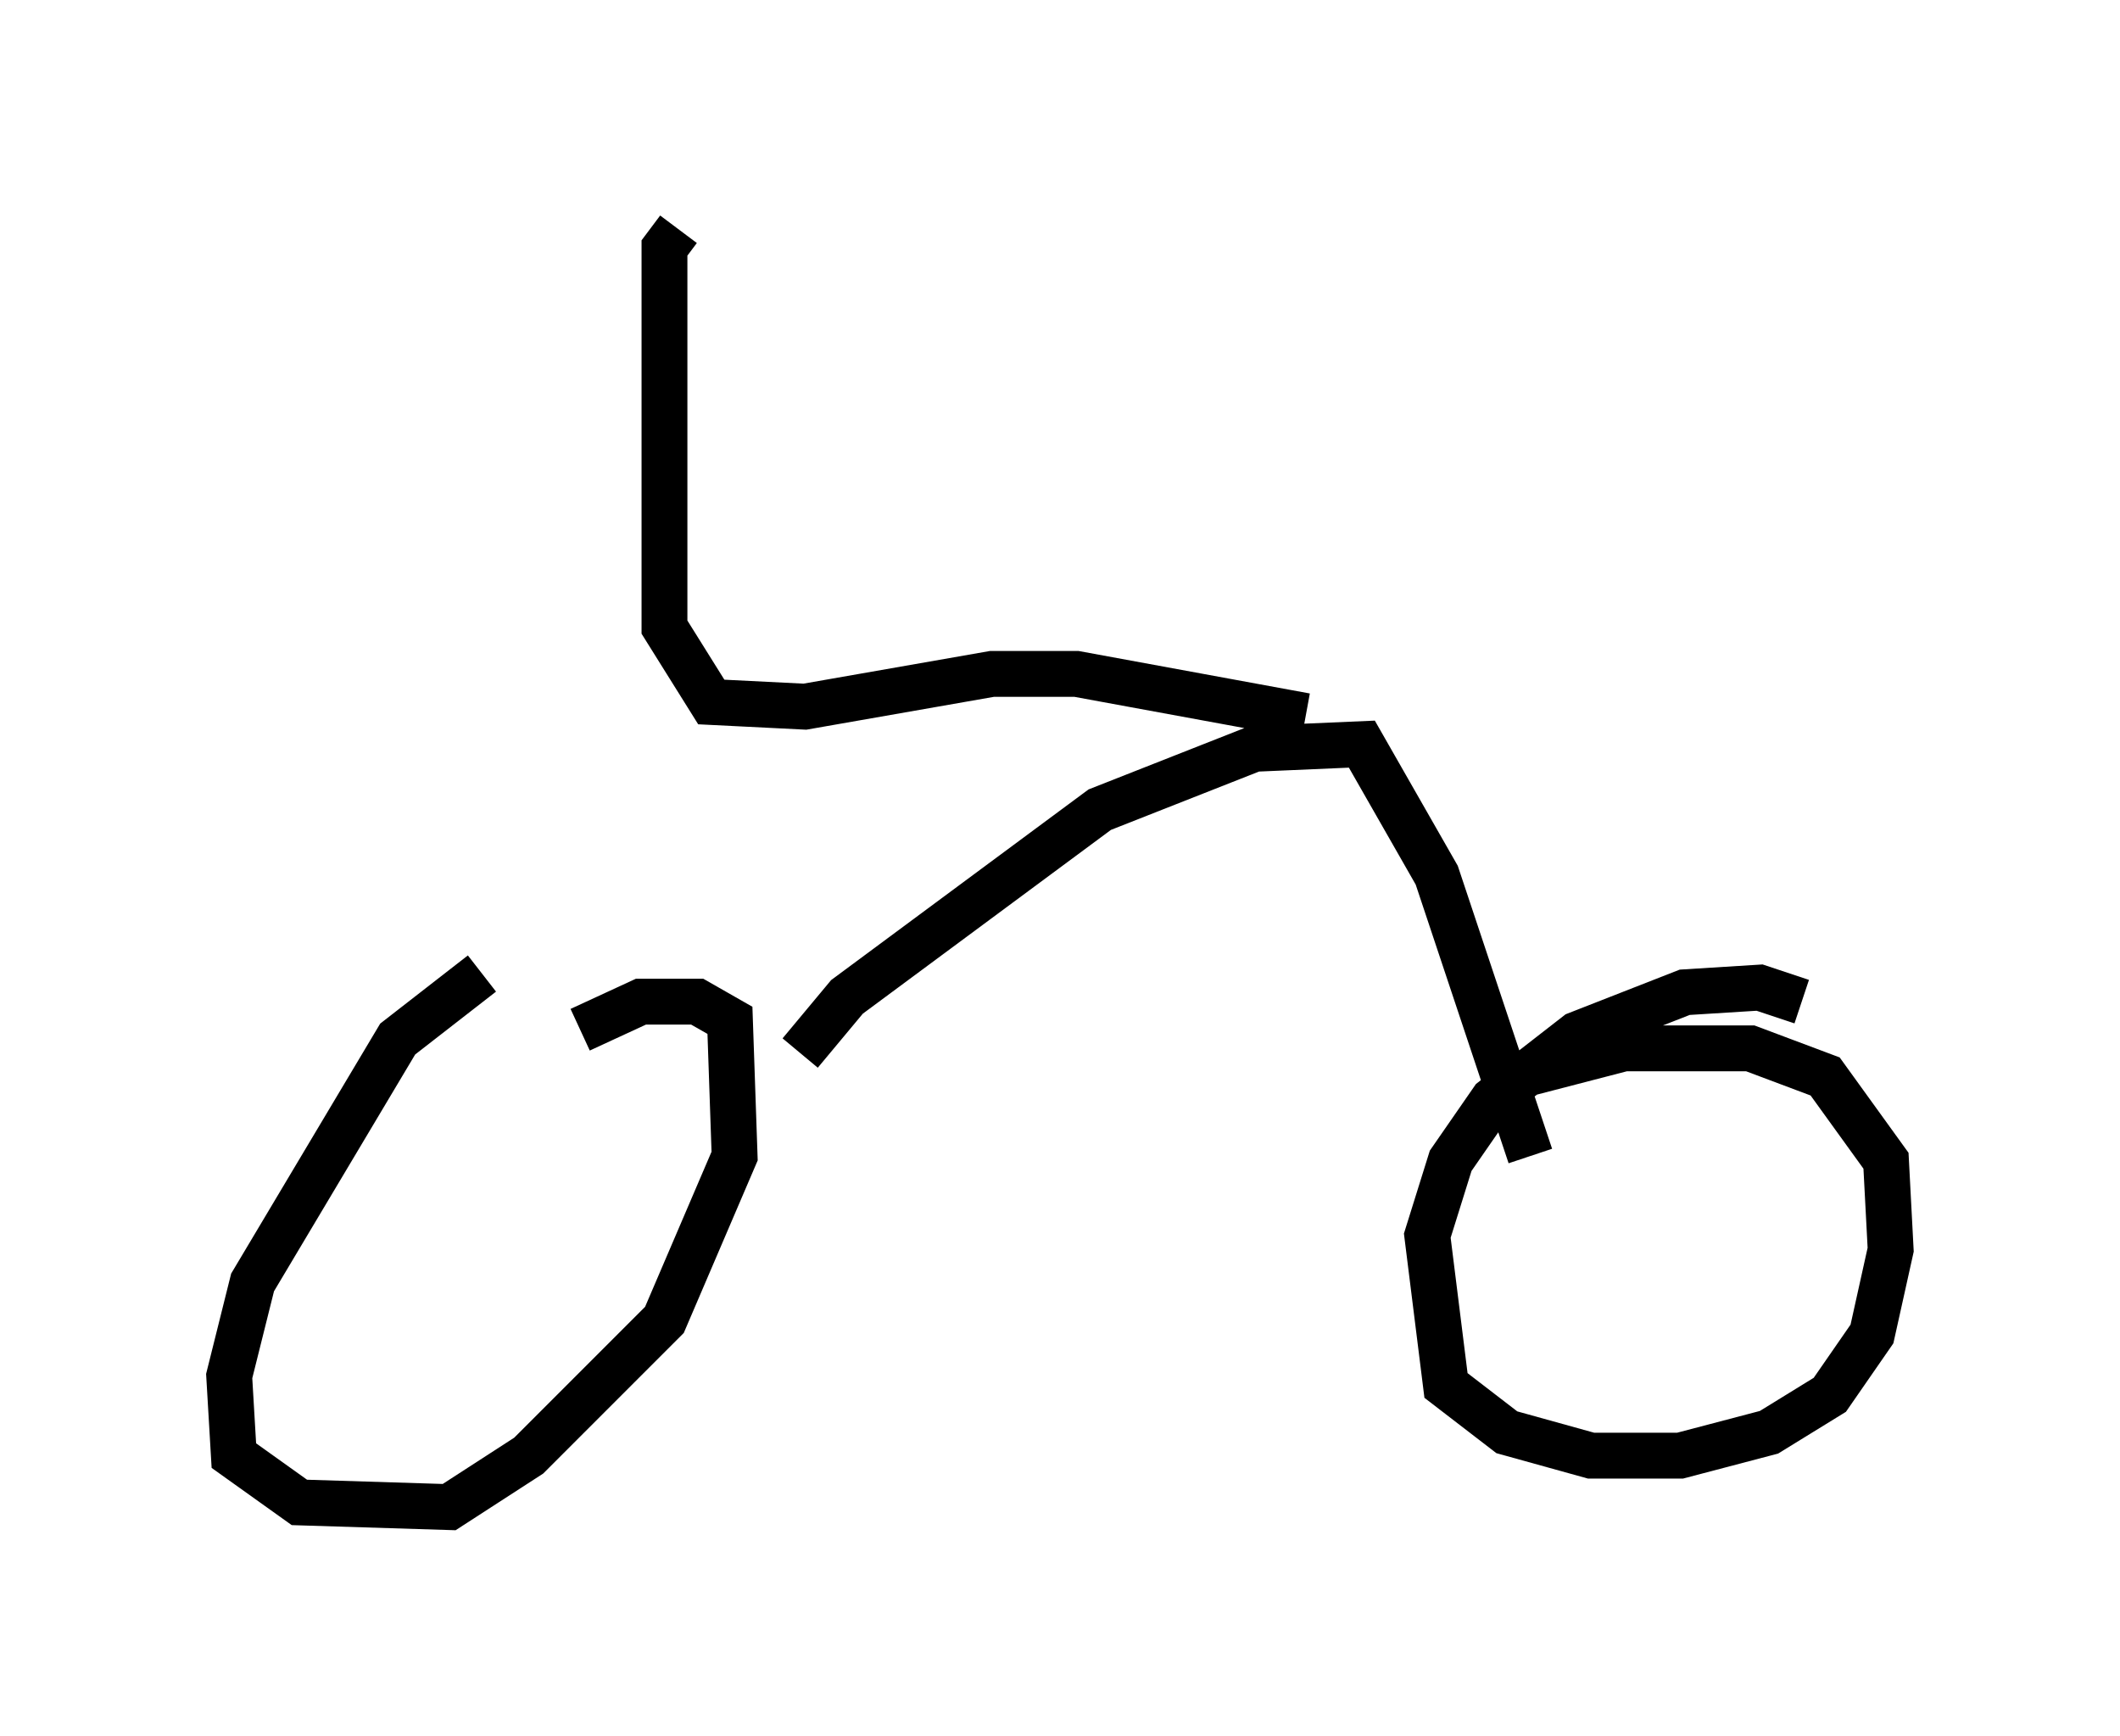 <?xml version="1.0" encoding="utf-8" ?>
<svg baseProfile="full" height="37.869" version="1.1" width="46.24" xmlns="http://www.w3.org/2000/svg" xmlns:ev="http://www.w3.org/2001/xml-events" xmlns:xlink="http://www.w3.org/1999/xlink"><defs /><rect fill="white" height="37.869" width="46.24" x="0" y="0" /><path d="M13.983, 21.538 m-3.471, -0.306 l-1.838, 1.429 -3.165, 5.308 l-0.51, 2.042 0.102, 1.735 l1.429, 1.021 3.267, 0.102 l1.735, -1.123 2.96, -2.96 l1.531, -3.573 -0.102, -2.96 l-0.715, -0.408 -1.225, 0.0 l-1.327, 0.613 m26.644, -0.613 l-0.919, -0.306 -1.633, 0.102 l-2.348, 0.919 -1.838, 1.429 l-0.919, 1.327 -0.51, 1.633 l0.408, 3.267 1.327, 1.021 l1.838, 0.51 1.94, 0.0 l1.94, -0.51 1.327, -0.817 l0.919, -1.327 0.408, -1.838 l-0.102, -1.94 -1.327, -1.838 l-1.633, -0.613 -2.756, 0.0 l-2.756, 0.715 m-15.211, -0.613 l1.021, -1.225 5.513, -4.083 l3.369, -1.327 2.348, -0.102 l1.633, 2.858 2.042, 6.125 m-4.9, -9.596 l-5.002, -0.919 -1.838, 0.0 l-4.083, 0.715 -2.042, -0.102 l-1.021, -1.633 0.0, -8.269 l0.306, -0.408 " fill="none" stroke="black" stroke-width="1" /></svg>